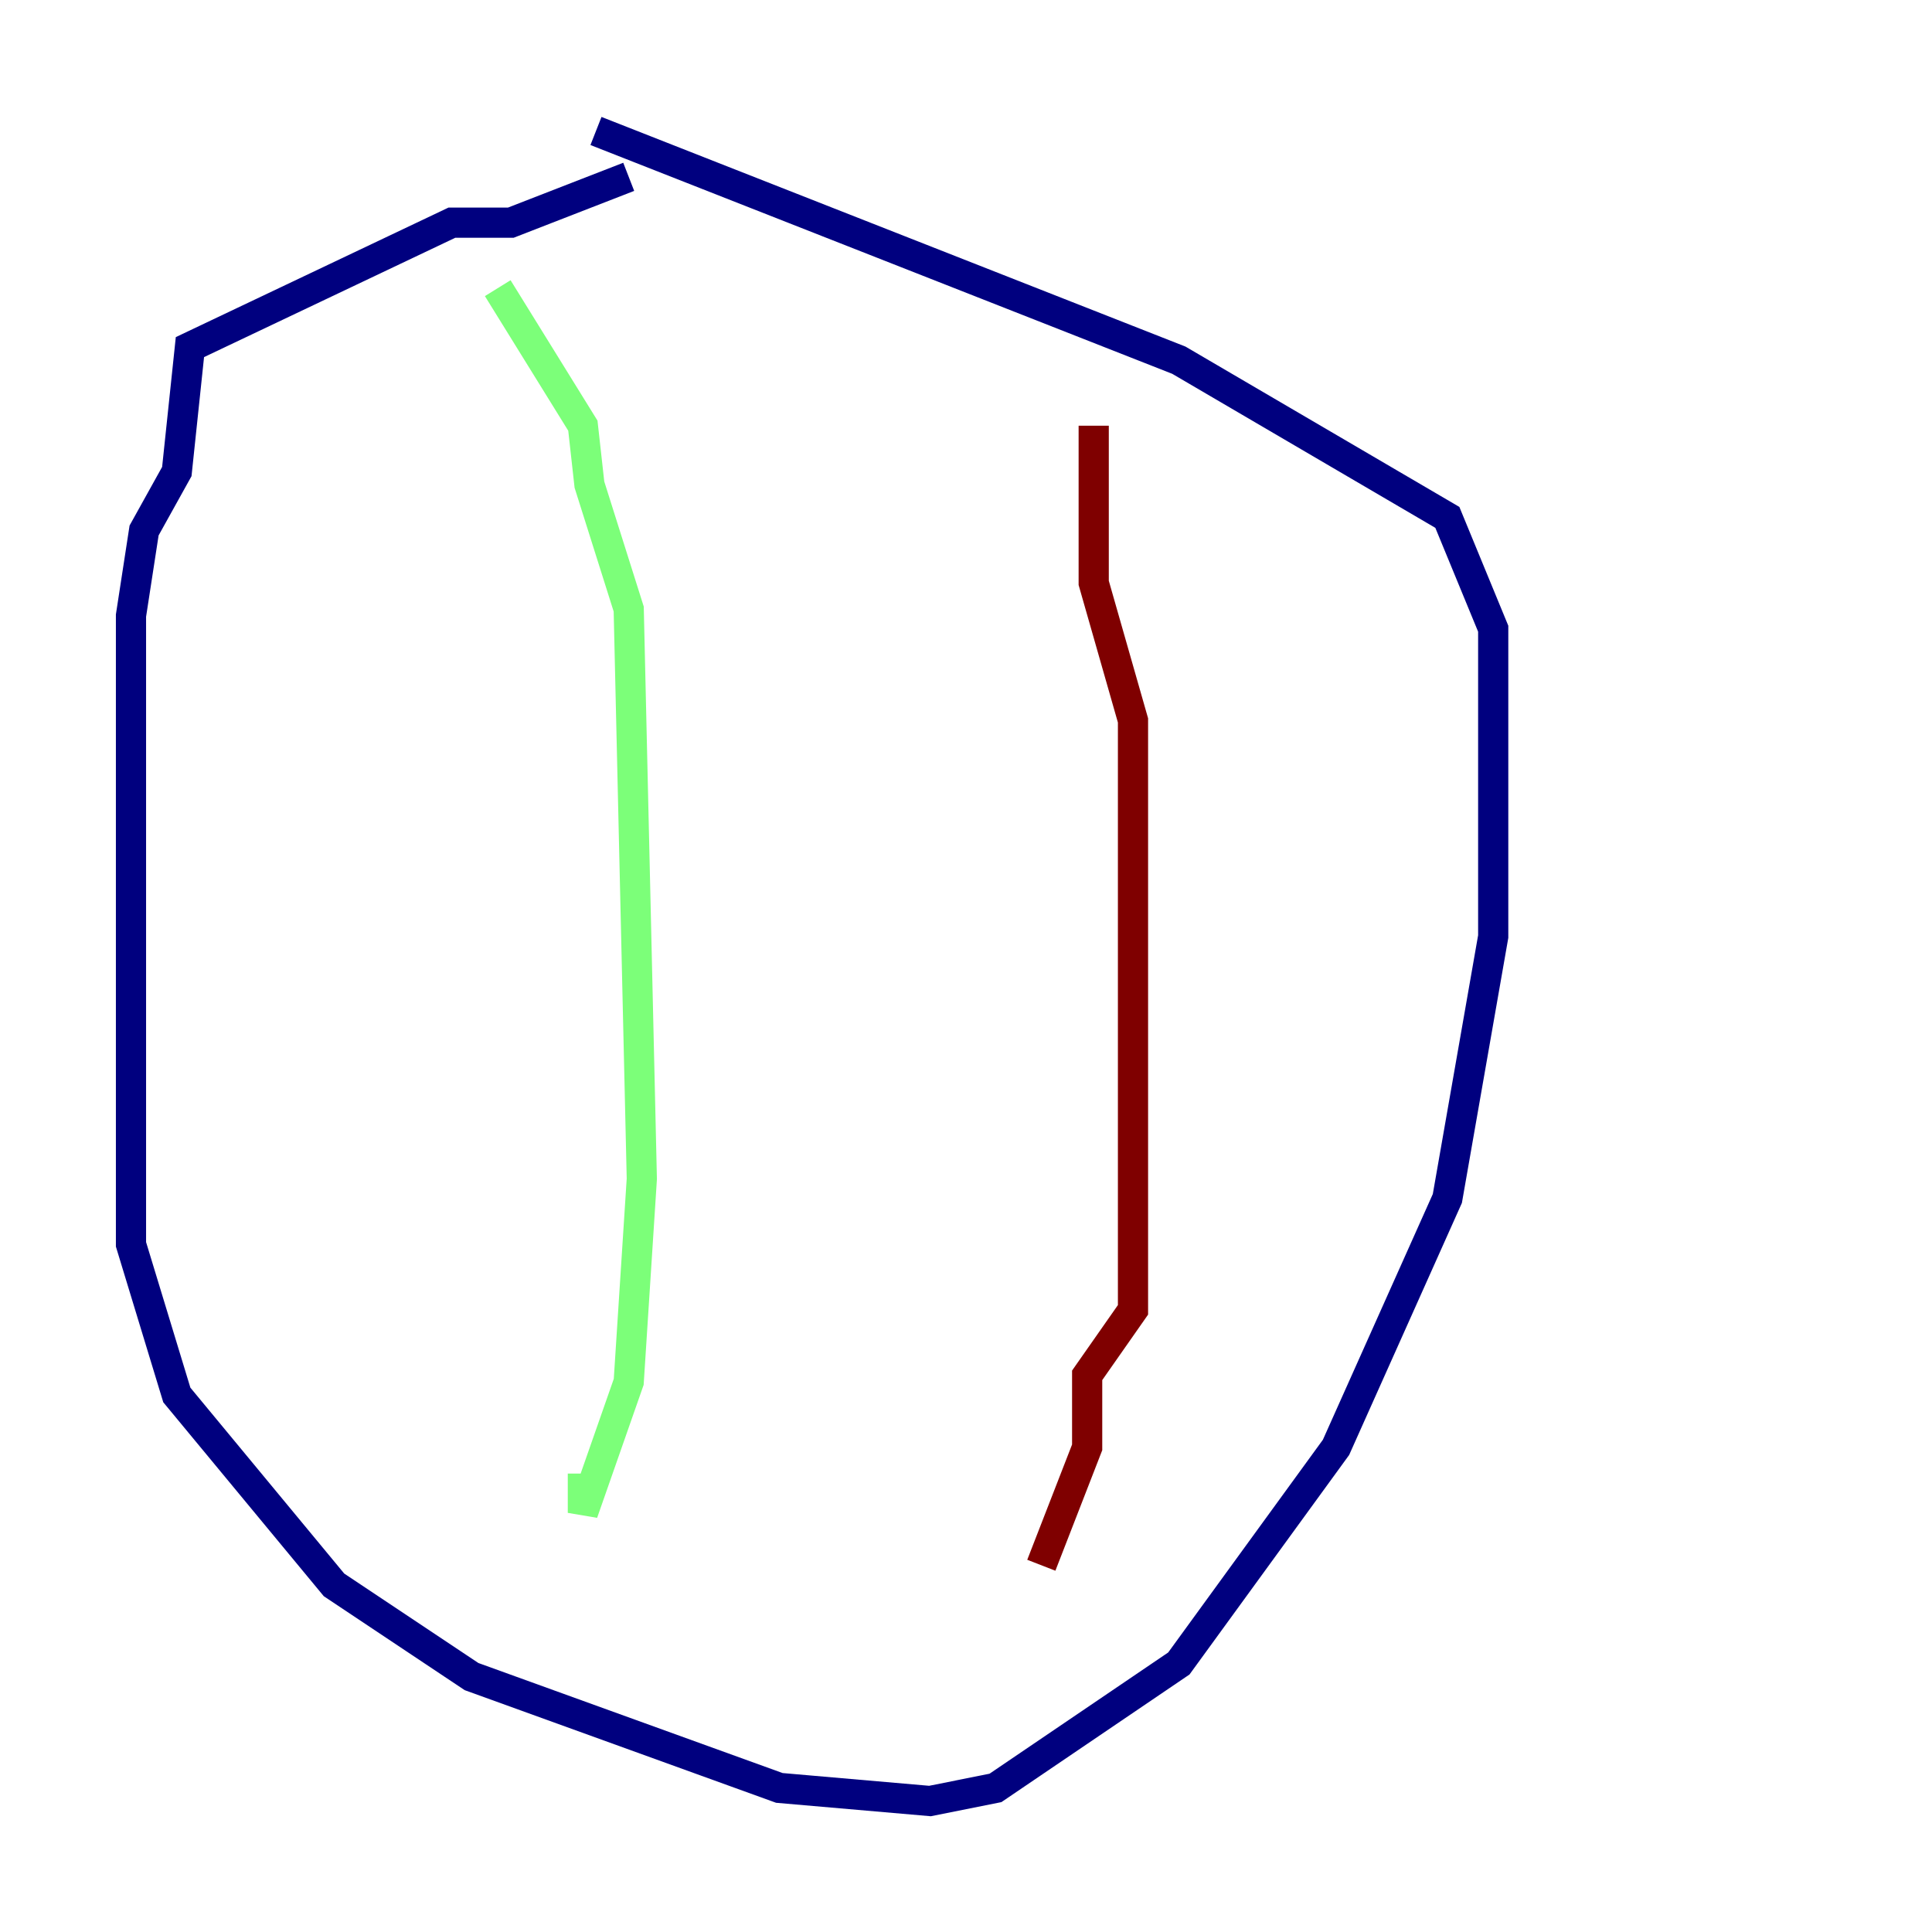 <?xml version="1.0" encoding="utf-8" ?>
<svg baseProfile="tiny" height="128" version="1.2" viewBox="0,0,128,128" width="128" xmlns="http://www.w3.org/2000/svg" xmlns:ev="http://www.w3.org/2001/xml-events" xmlns:xlink="http://www.w3.org/1999/xlink"><defs /><polyline fill="none" points="41.654,11.715 33.844,14.752 29.939,14.752 12.583,22.997 11.715,31.241 9.546,35.146 8.678,40.786 8.678,82.441 11.715,92.42 22.129,105.003 31.241,111.078 51.634,118.454 61.614,119.322 65.953,118.454 78.102,110.21 88.515,95.891 95.891,79.403 98.929,62.047 98.929,41.654 95.891,34.278 78.102,23.864 39.485,8.678" stroke="#00007f" stroke-width="2" /><polyline fill="none" points="32.976,19.091 38.617,28.203 39.051,32.108 41.654,40.352 42.522,78.102 41.654,91.552 38.617,100.231 38.617,97.627" stroke="#7cff79" stroke-width="2" /><polyline fill="none" points="72.461,28.203 72.461,38.617 75.064,47.729 75.064,86.78 72.027,91.119 72.027,95.891 68.99,103.702" stroke="#7f0000" stroke-width="2" /></svg>